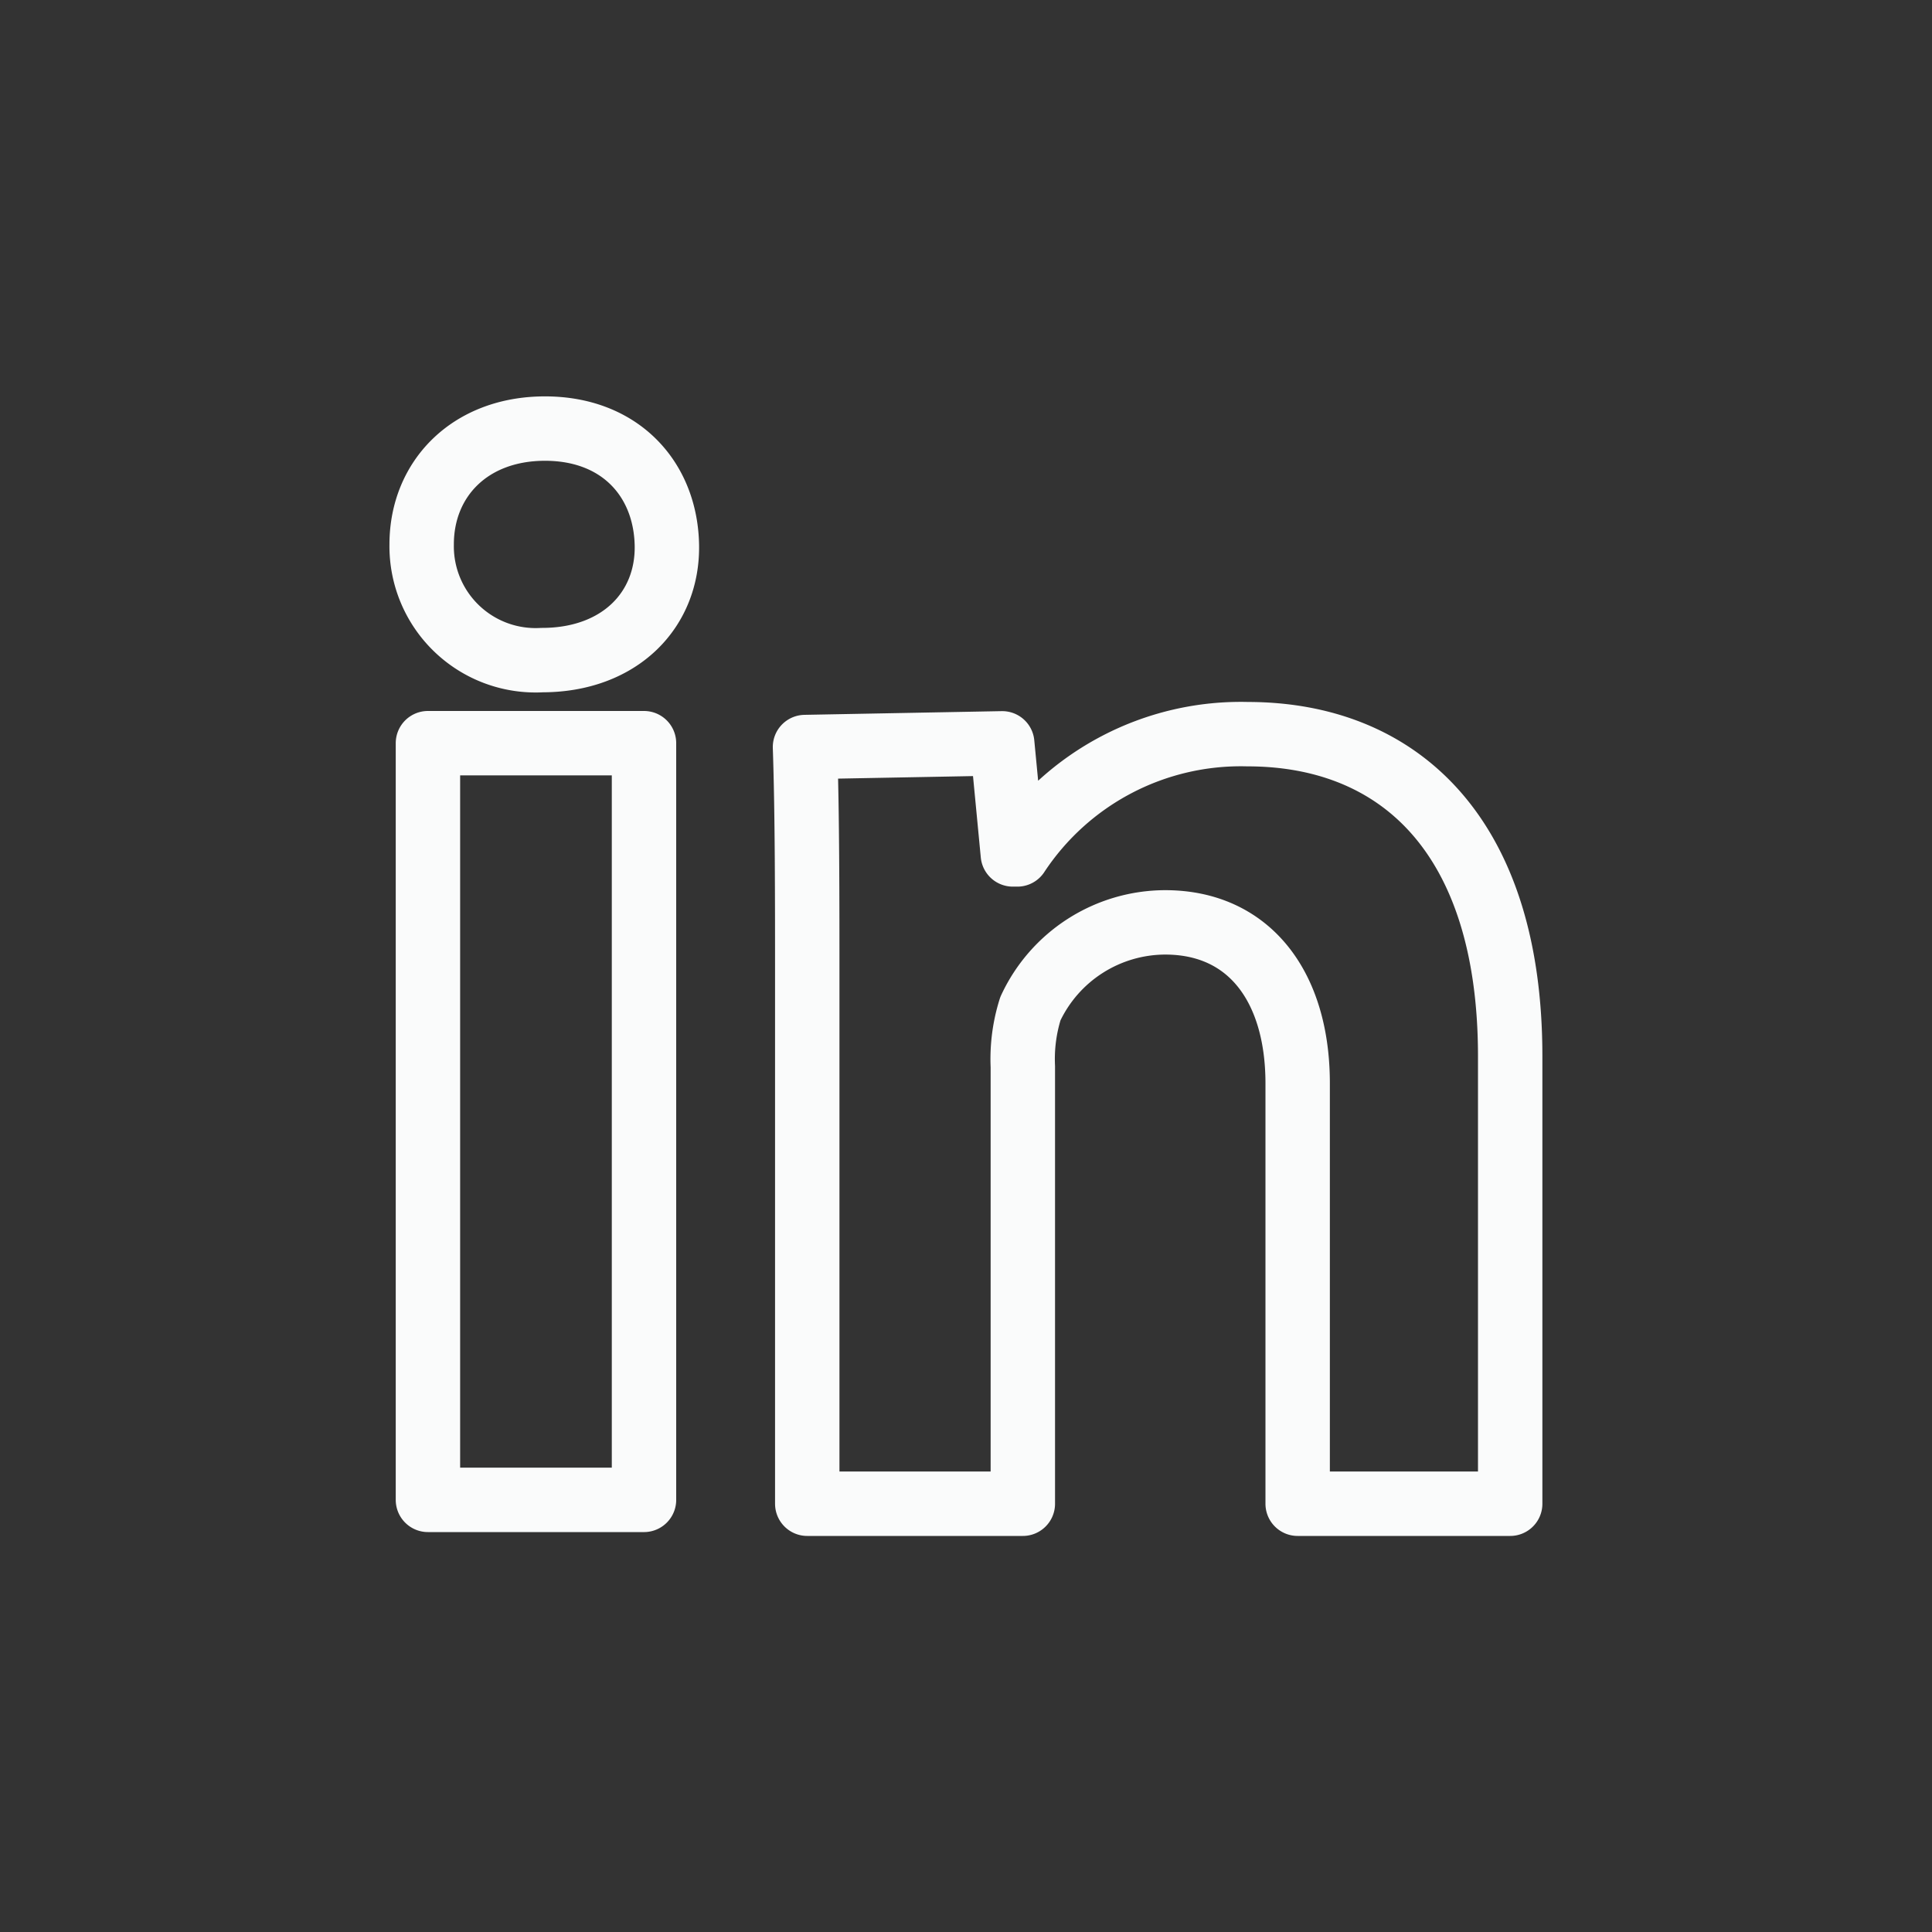 <svg id="linkedin" xmlns="http://www.w3.org/2000/svg" viewBox="0 0 120 120">
    <rect x="0" y="0" width="120" height="120" fill="#333333" stroke="none"/>
    <defs>
        <style>
            .outline,
            .linked {
                fill: none;
                stroke: #fafbfb;
                stroke-linecap: round;
                stroke-linejoin: round;
                stroke-width: 4px;
            }
            
            .linked {
                fill-rule: evenodd;
            }
            .outline {
                opacity: 0;
            }
        </style>
    </defs>
    <title>social</title>
    <circle class="outline" cx="60" cy="60" r="56.98" />
    <path class="linked" d="M80.6,93.4V67.29c0-6-3-10-8.23-10A9.26,9.26,0,0,0,64,62.65a10.37,10.37,0,0,0-.47,3.6V93.4H50.14v-32c0-5.77,0-10.83-.14-15l12.25-.23,0.66,6.9h0.28a16.62,16.62,0,0,1,14.29-7.47c9.46,0,16.32,6.34,16.32,20V93.4H80.6ZM33.67,41a7.08,7.08,0,0,1-7.48-7.19c0-4.07,3-7.19,7.66-7.19s7.47,3.12,7.57,7.19S38.49,41,33.67,41ZM40,93.16H26.58v-47H40v47Z" />
</svg>